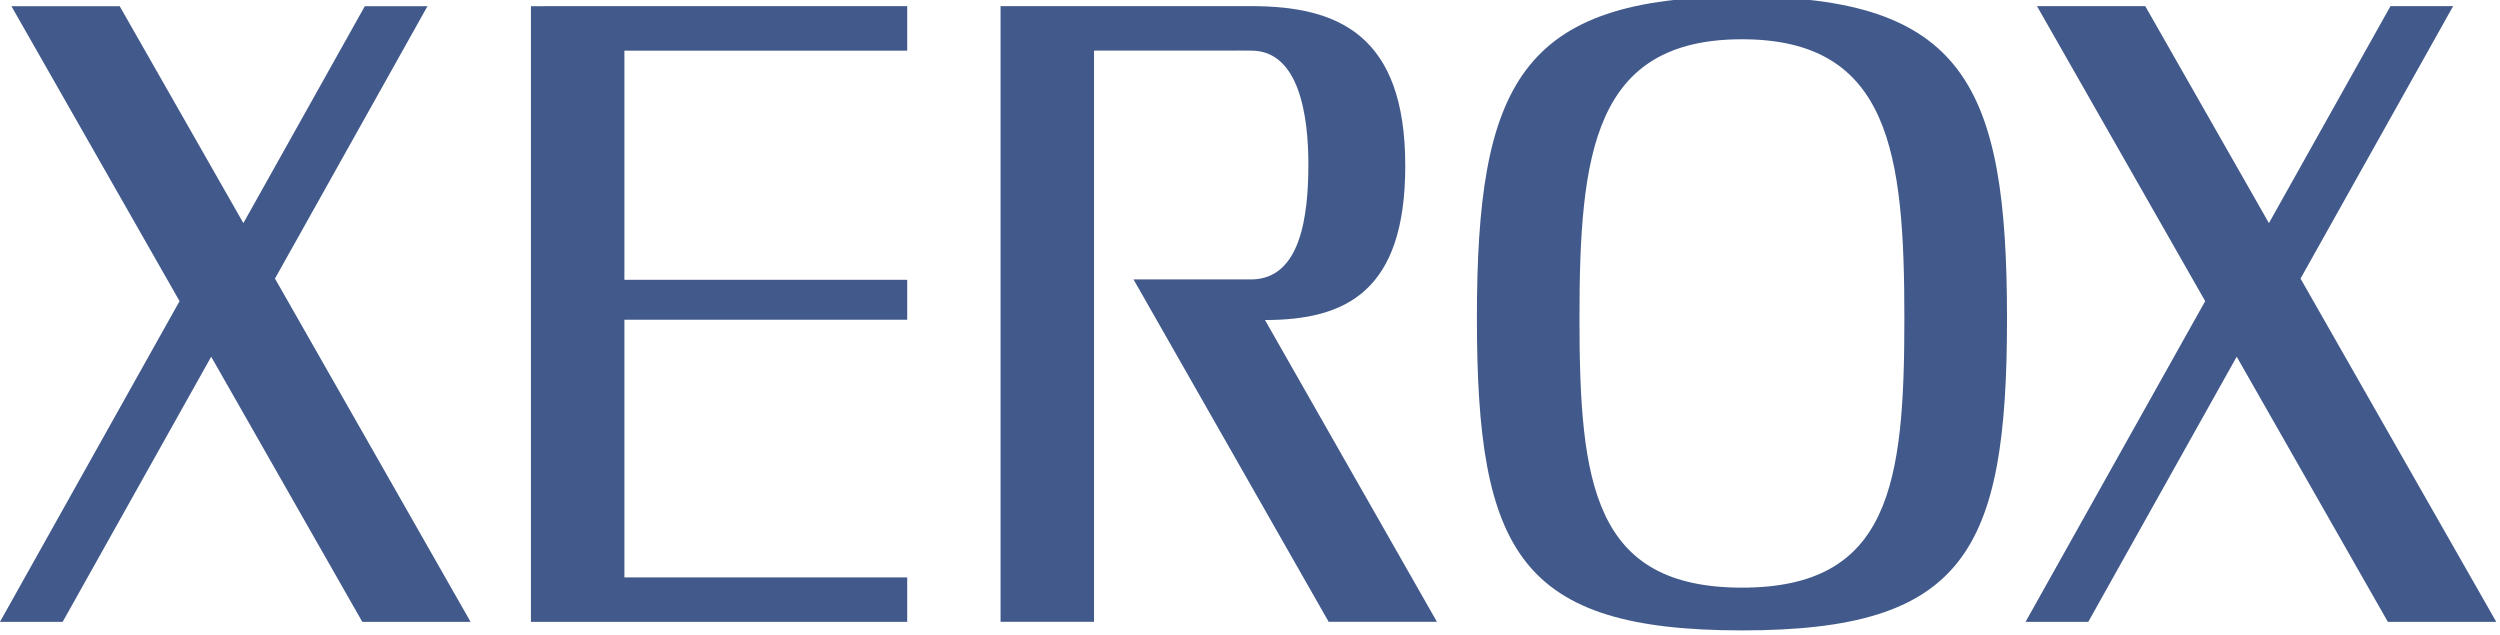<?xml version="1.0" encoding="UTF-8" standalone="no"?>
<!-- Created with Inkscape (http://www.inkscape.org/) -->

<svg
   xmlns:dc="http://purl.org/dc/elements/1.1/"
   xmlns:cc="http://creativecommons.org/ns#"
   xmlns:rdf="http://www.w3.org/1999/02/22-rdf-syntax-ns#"
   xmlns:svg="http://www.w3.org/2000/svg"
   xmlns="http://www.w3.org/2000/svg"
   xmlns:sodipodi="http://sodipodi.sourceforge.net/DTD/sodipodi-0.dtd"
   xmlns:inkscape="http://www.inkscape.org/namespaces/inkscape"
   width="1000"
   height="253.931"
   viewBox="0 0 264.583 67.186"
   version="1.1"
   id="svg4457"
   inkscape:version="0.92.2 (5c3e80d, 2017-08-06)"
   sodipodi:docname="Xerox_1968.svg">
  <defs
     id="defs4451" />
  <sodipodi:namedview
     id="base"
     pagecolor="#ffffff"
     bordercolor="#666666"
     borderopacity="1.0"
     inkscape:pageopacity="0.0"
     inkscape:pageshadow="2"
     inkscape:zoom="0.7"
     inkscape:cx="415.46062"
     inkscape:cy="359.34421"
     inkscape:document-units="px"
     inkscape:current-layer="layer1"
     showgrid="false"
     units="px"
     inkscape:window-width="1366"
     inkscape:window-height="705"
     inkscape:window-x="-8"
     inkscape:window-y="-8"
     inkscape:window-maximized="1" />
  <g
     inkscape:label="Layer 1"
     inkscape:groupmode="layer"
     id="layer1"
     transform="translate(0,-229.814)">
    <g
       transform="matrix(0.278,0,0,0.278,-7.9475292e-7,3.963)"
       id="layer1-5"
       inkscape:label="Layer 1">
      <g
         transform="matrix(1,0,0,1,405.719,225.112)"
         id="g4169">
        <polyline
           style="fill:#425A8B"
           id="polyline5"
           points="54.937,61.923 36.902,30.271 50.964,5.156 45.187,5.156 33.988,25.158 22.583,5.156 12.6,5.156    28.104,32.353 11.545,61.923 17.326,61.923 31.021,37.478 44.953,61.923 54.937,61.923  "
           transform="matrix(4.129,0,0,4.129,-453.405,568.36)" />
        <polyline
           style="fill:#425A8B"
           id="polyline7"
           points="60.501,5.156 95.194,5.153 95.194,9.257 69.119,9.257 69.119,30.386 95.194,30.386 95.194,34.065    69.119,34.065 69.119,57.823 95.194,57.823 95.194,61.923 60.501,61.923 60.501,5.156  "
           transform="matrix(4.129,0,0,4.129,-453.405,568.36)" />
        <path
           inkscape:connector-curvature="0"
           style="fill:#425A8B"
           id="path9"
           d="M 65.008,606.578 H 10.767 V 824.012 H -24.813 V 589.635 h 95.497 c 32.917,0 58.576,10.837 58.576,60.752 0,47.738 -22.451,58.749 -53.407,58.749 L 141.308,824.008 H 100.088 L 25.808,693.678 h 44.877 c 18.863,-0.153 21.621,-24.404 21.683,-43.292 0.083,-19.061 -3.526,-43.808 -21.683,-43.808 -10.862,0 -3.476,-0.227 -5.677,0" />
        <polyline
           style="fill:#425A8B"
           id="polyline11"
           points="241.706,61.923 223.659,30.271 237.731,5.153 231.952,5.153 220.745,25.158 209.342,5.153    199.36,5.153 214.868,32.353 198.305,61.923 204.088,61.923 217.774,37.476 231.711,61.923 241.706,61.923  "
           transform="matrix(4.129,0,0,4.129,-453.405,568.36)" />
        <path
           inkscape:connector-curvature="0"
           style="fill:#425A8B"
           id="path13"
           d="m 195.578,708.574 c 0,-62.919 5.425,-106.322 61.862,-106.322 56.412,0 61.825,43.403 61.825,106.322 0,62.944 -5.413,102.442 -61.825,102.442 -56.437,-0.004 -61.862,-39.498 -61.862,-102.442 0,-45.559 0,45.592 0,0 m 162.764,0 c 0,-88.954 -16.279,-122.572 -100.898,-122.572 -84.643,0 -100.914,33.623 -100.914,122.572 0,88.958 16.271,118.72 100.914,118.72 84.615,0 100.898,-29.763 100.898,-118.72 z" />
      </g>
    </g>
  </g>
</svg>

